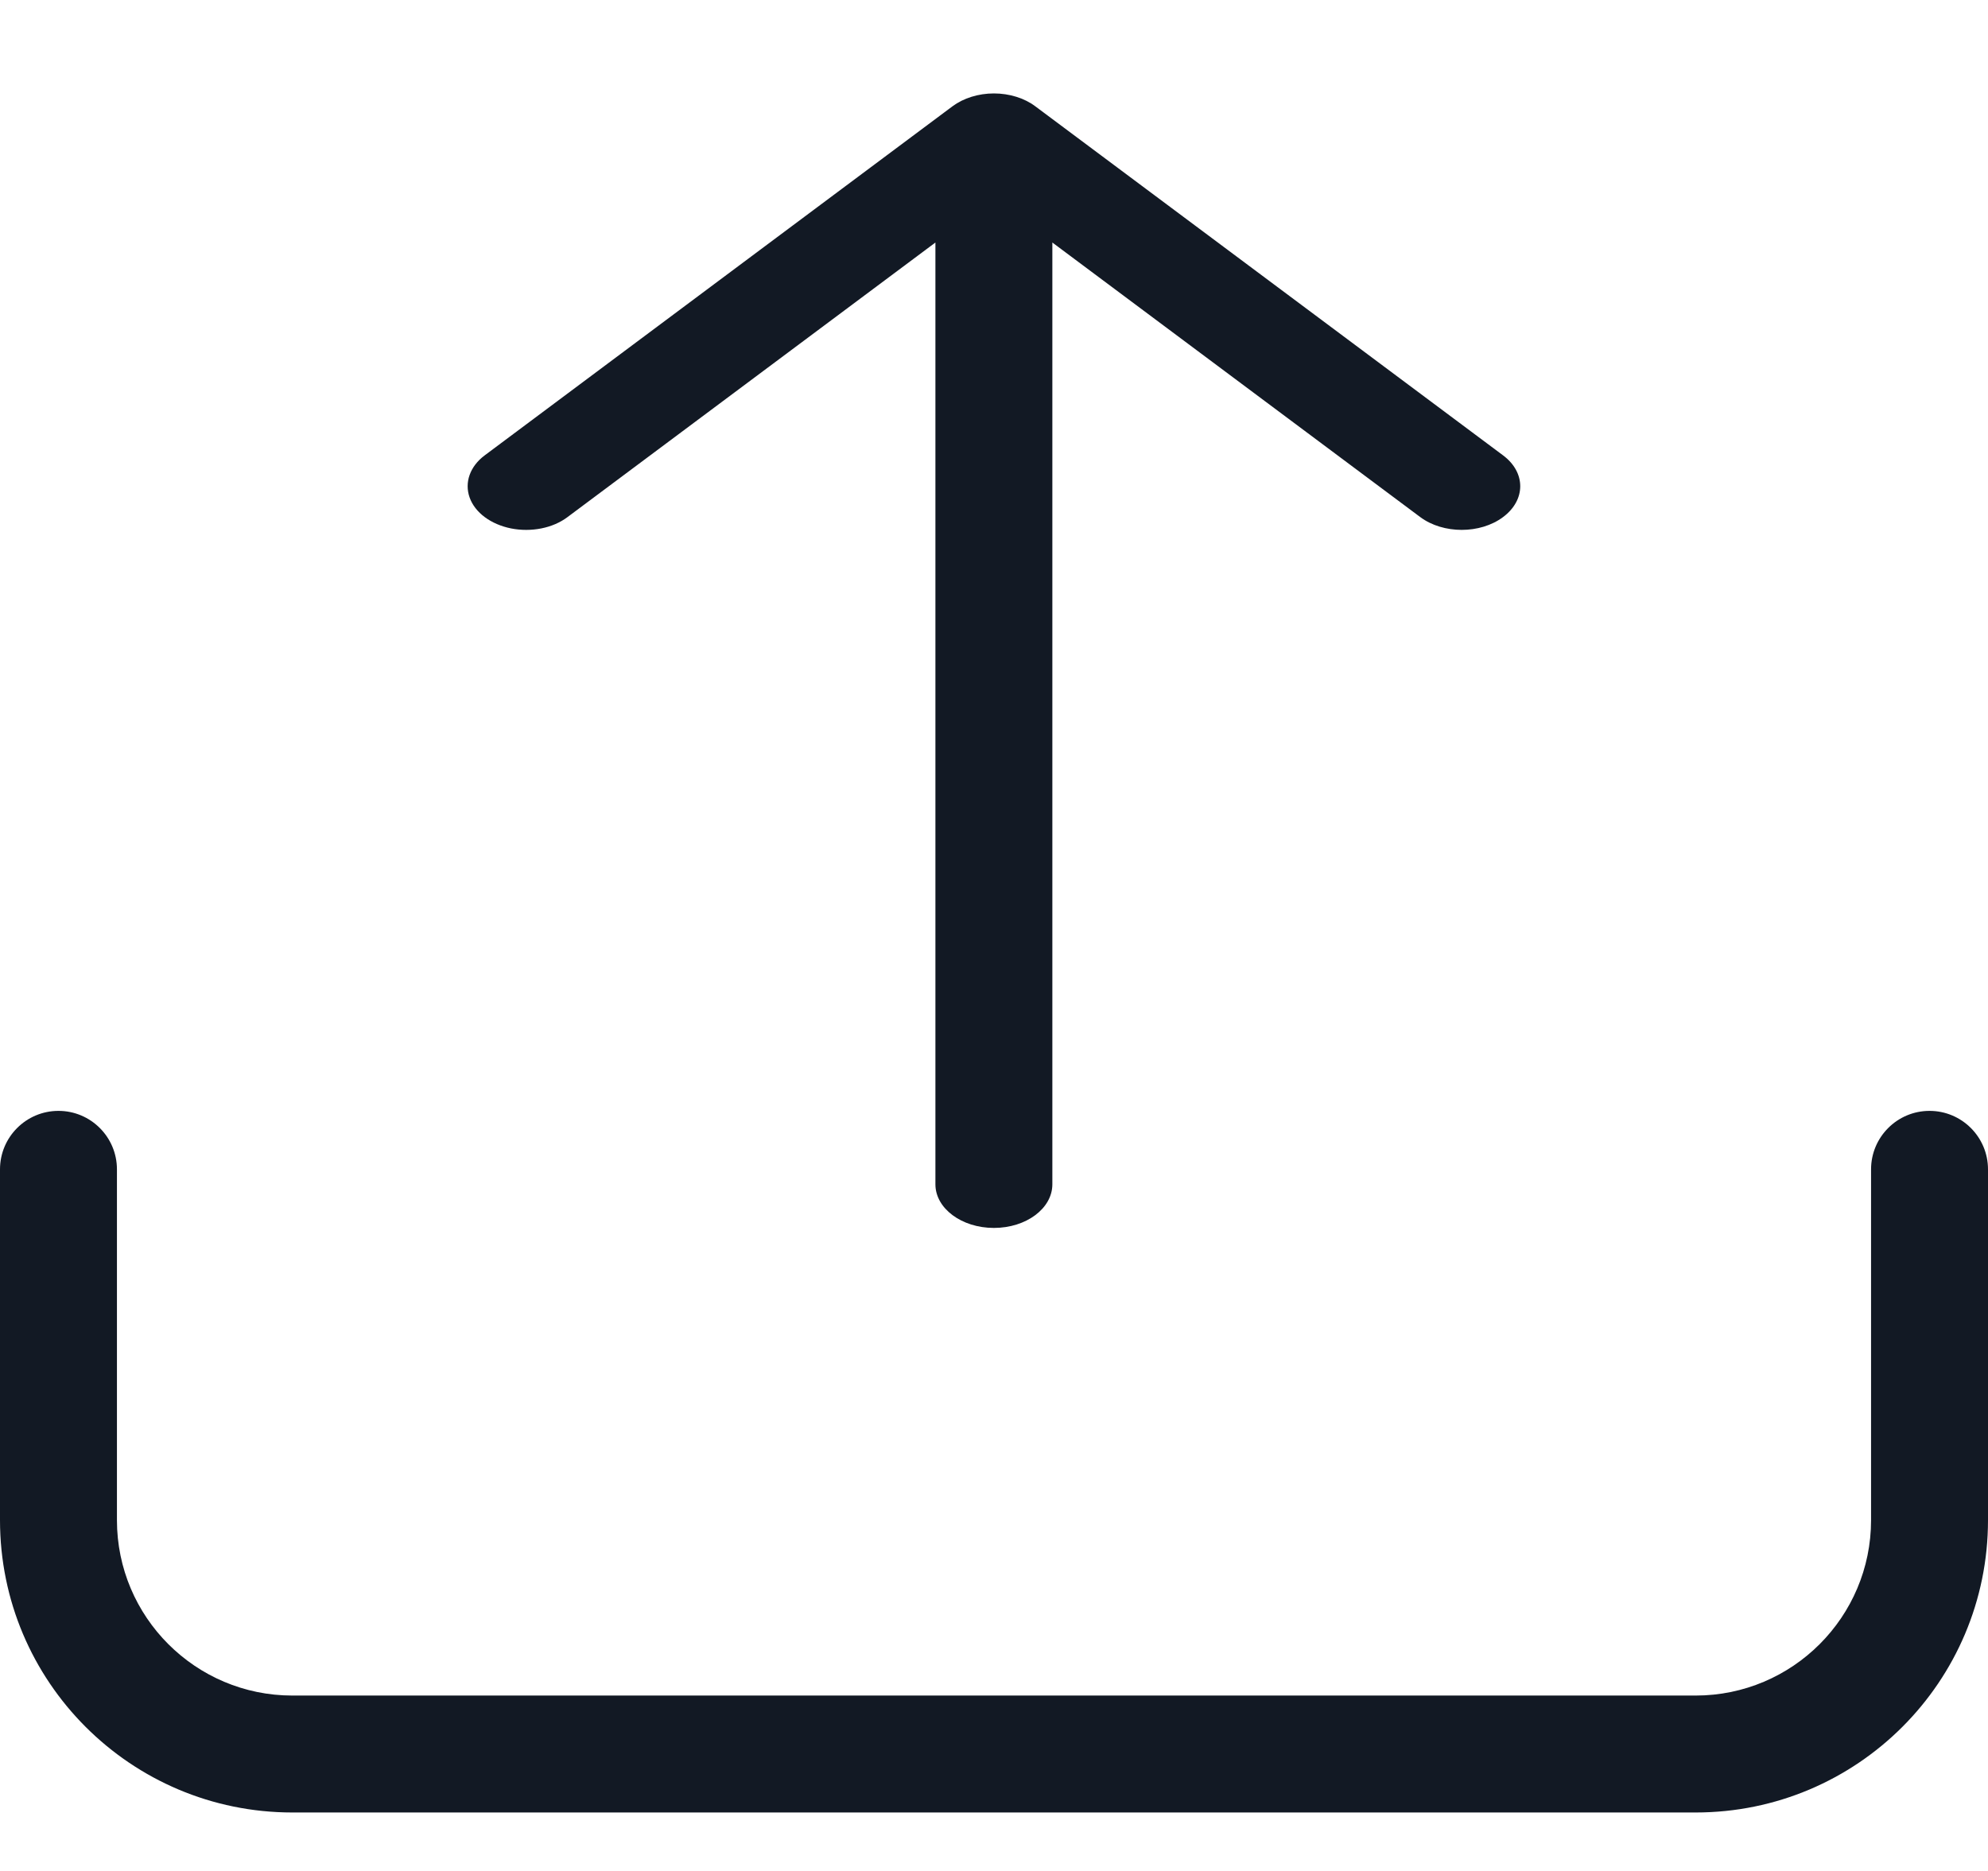 <svg width="17" height="16" viewBox="0 0 17 16" fill="none" xmlns="http://www.w3.org/2000/svg">
<path fill-rule="evenodd" clip-rule="evenodd" d="M7.999 2.074L4.853 4.422C4.727 4.517 4.543 4.553 4.37 4.519C4.197 4.484 4.062 4.384 4.016 4.255C3.97 4.126 4.019 3.988 4.145 3.894L8.145 0.909C8.239 0.839 8.367 0.799 8.499 0.799C8.632 0.799 8.76 0.839 8.853 0.909L12.853 3.894C13.049 4.04 13.049 4.276 12.853 4.422C12.658 4.568 12.341 4.568 12.145 4.422L8.999 2.074V10.128C8.999 10.334 8.776 10.501 8.499 10.501C8.223 10.501 7.999 10.334 7.999 10.128V2.074ZM16 10C16 9.724 16.224 9.5 16.5 9.5C16.776 9.5 17 9.724 17 10V13C17 14.381 15.881 15.5 14.5 15.5H2.5C1.119 15.5 0 14.381 0 13V10C0 9.724 0.224 9.5 0.5 9.5C0.776 9.5 1 9.724 1 10V13C1 13.828 1.672 14.5 2.5 14.5H14.5C15.328 14.5 16 13.828 16 13V10Z" fill="#121924"/>
</svg>
